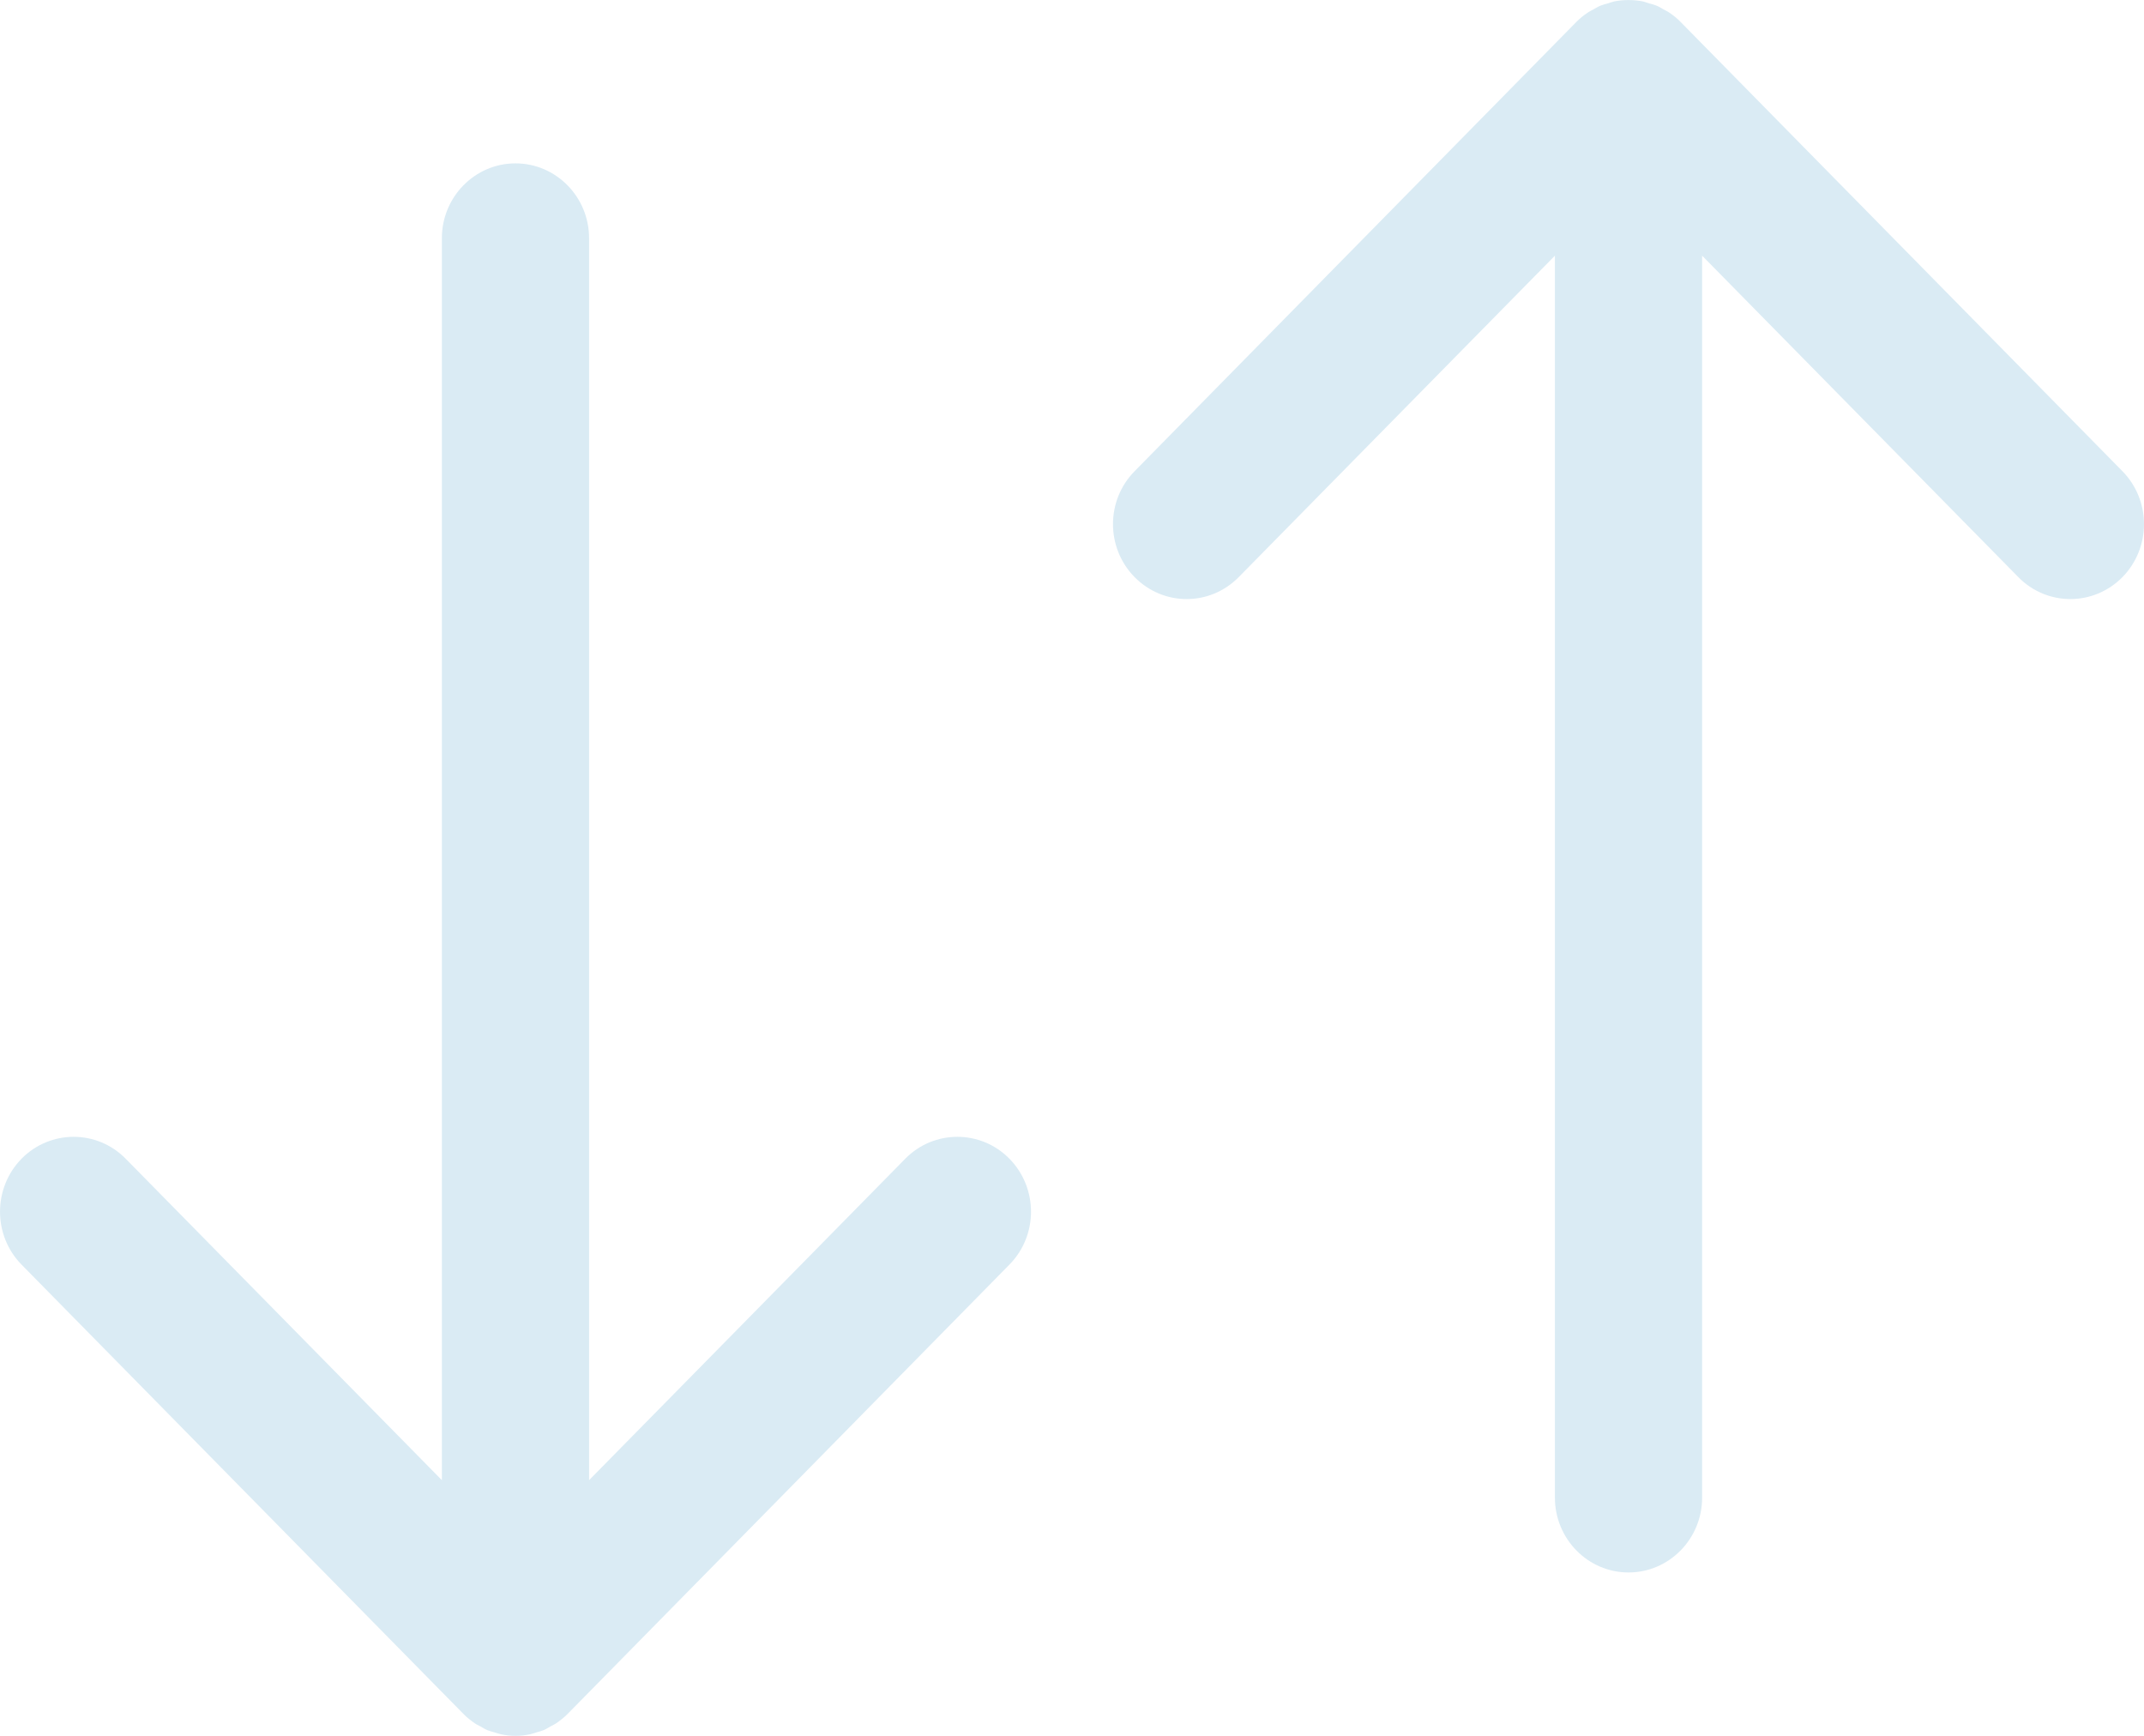 <?xml version="1.0" encoding="UTF-8" standalone="no"?>
<svg width="21px" height="17px" viewBox="0 0 21 17" version="1.1" xmlns="http://www.w3.org/2000/svg" xmlns:xlink="http://www.w3.org/1999/xlink" xmlns:sketch="http://www.bohemiancoding.com/sketch/ns">
    <!-- Generator: Sketch 3.3.2 (12043) - http://www.bohemiancoding.com/sketch -->
    <title>sort@3x</title>
    <desc>Created with Sketch.</desc>
    <defs></defs>
    <g id="Guest-Account" stroke="none" stroke-width="1" fill="none" fill-rule="evenodd" sketch:type="MSPage">
        <g id="Guest-Account---List" sketch:type="MSArtboardGroup" transform="translate(-305, -128)" fill="#DAEBF4">
            <g id="Sort" sketch:type="MSLayerGroup" transform="translate(0, 100)">
                <g id="Title" transform="translate(305, 28)" sketch:type="MSShapeGroup">
                    <g id="sort">
                        <path d="M8.867,11.348 L5.77,14.496 L5.77,2.333 C5.77,1.929 5.447,1.6 5.049,1.6 C4.651,1.6 4.328,1.929 4.328,2.333 L4.328,14.496 L1.231,11.348 C0.95,11.062 0.493,11.062 0.211,11.348 C-0.07,11.635 -0.07,12.099 0.211,12.385 L4.539,16.785 C4.572,16.819 4.61,16.849 4.649,16.876 C4.667,16.889 4.686,16.897 4.705,16.907 C4.727,16.92 4.749,16.934 4.773,16.944 C4.797,16.954 4.822,16.96 4.846,16.967 C4.867,16.973 4.887,16.981 4.908,16.985 C4.955,16.995 5.002,17 5.049,17 C5.096,17 5.144,16.995 5.191,16.985 C5.212,16.981 5.231,16.973 5.252,16.967 C5.276,16.96 5.301,16.954 5.325,16.944 C5.349,16.934 5.371,16.92 5.393,16.907 C5.412,16.897 5.431,16.889 5.449,16.876 C5.489,16.849 5.526,16.819 5.56,16.785 L9.887,12.385 C10.169,12.099 10.169,11.635 9.887,11.348 C9.606,11.062 9.148,11.062 8.867,11.348" id="Fill-236"></path>
                        <path d="M20.789,4.615 L16.461,0.215 C16.428,0.181 16.39,0.15 16.351,0.124 C16.333,0.111 16.313,0.103 16.294,0.092 C16.272,0.08 16.251,0.066 16.227,0.056 C16.203,0.046 16.178,0.04 16.153,0.033 C16.133,0.027 16.113,0.019 16.092,0.014 C15.999,-0.004 15.903,-0.004 15.809,0.014 C15.789,0.019 15.769,0.027 15.749,0.033 C15.724,0.04 15.699,0.046 15.675,0.056 C15.651,0.066 15.63,0.08 15.607,0.092 C15.588,0.103 15.569,0.111 15.551,0.124 C15.511,0.15 15.474,0.181 15.44,0.215 L11.113,4.615 C10.831,4.901 10.831,5.365 11.113,5.652 C11.254,5.795 11.438,5.867 11.623,5.867 C11.808,5.867 11.992,5.795 12.133,5.652 L15.23,2.504 L15.23,14.667 C15.23,15.071 15.553,15.4 15.951,15.4 C16.349,15.4 16.672,15.071 16.672,14.667 L16.672,2.504 L19.769,5.652 C19.909,5.795 20.094,5.867 20.279,5.867 C20.463,5.867 20.648,5.795 20.789,5.652 C21.07,5.365 21.07,4.901 20.789,4.615" id="Fill-237"></path>
                    </g>
                </g>
            </g>
        </g>
    </g>
</svg>